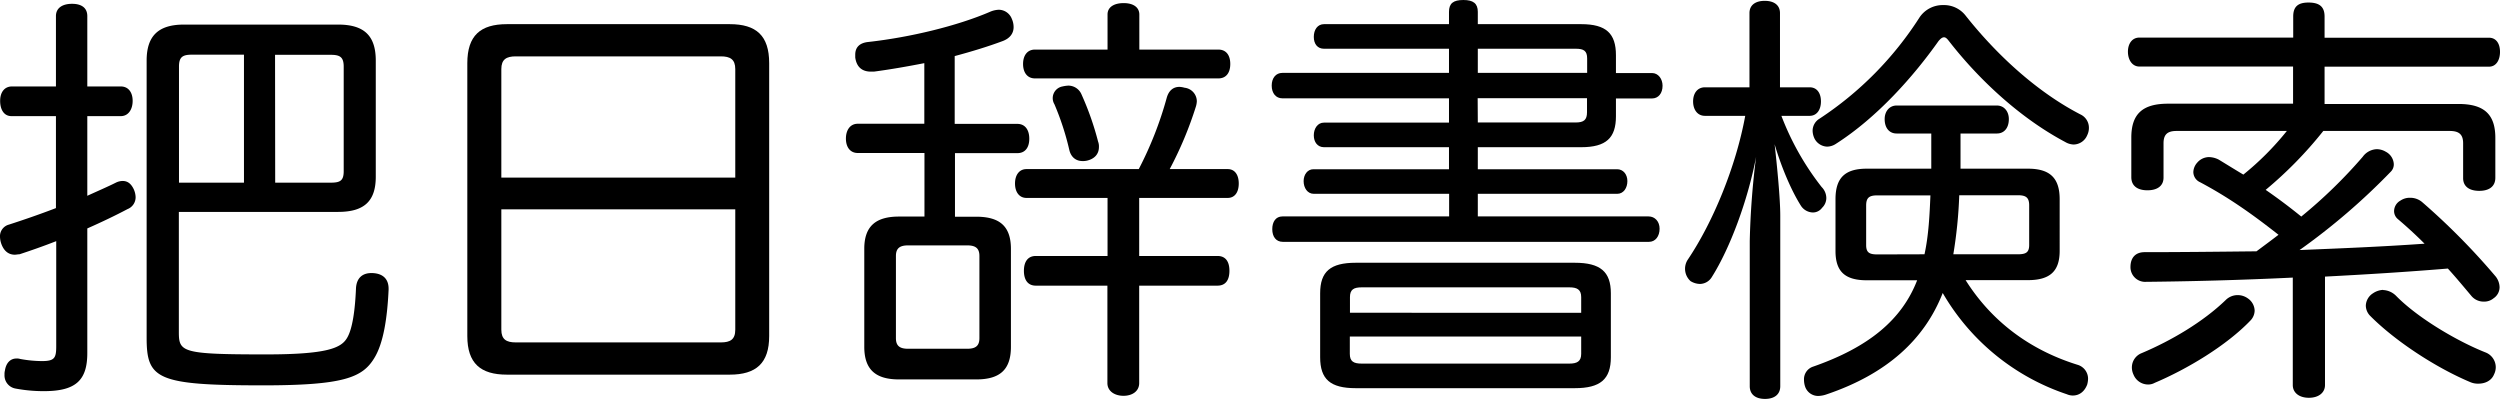 <svg id="レイヤー_1" data-name="レイヤー 1" xmlns="http://www.w3.org/2000/svg" viewBox="0 0 884.84 141.14"><title>title</title><path d="M42.75,30.6c2.7,0,4.2,2.1,4.2,5.1s-1.5,5.4-4.2,5.4H30.9V69.3C34.5,67.65,38,66.15,41,64.65a5.6,5.6,0,0,1,2.4-.6c1.8,0,3,1,3.9,2.85A7.34,7.34,0,0,1,48,69.75,4.49,4.49,0,0,1,45.15,74C41,76.2,36,78.6,30.9,80.85v44.09c0,9.6-4,13.5-15.3,13.5a53.29,53.29,0,0,1-10-.9,4.72,4.72,0,0,1-4-4.94,5,5,0,0,1,.15-1.5c.45-2.86,2.1-4.21,4.05-4.21a3.91,3.91,0,0,1,1.35.16,43.6,43.6,0,0,0,7.65.75c4.5,0,5.1-1.06,5.1-5.25V85.35C15.3,87.15,11,88.65,6.9,90c-.6,0-1.2.15-1.65.15-2.25,0-3.9-1.35-4.8-3.9A8.25,8.25,0,0,1,0,83.85,4.25,4.25,0,0,1,3.15,79.5c5.1-1.65,10.8-3.6,16.65-5.85V41.1H4.05c-2.7,0-4-2.4-4-5.4s1.5-5.1,4.2-5.1H19.8V5.7c0-2.85,2.25-4.35,5.7-4.35s5.4,1.5,5.4,4.35V30.6ZM63.3,117.44c0,7.2.9,8,30.75,8,21.74,0,26.69-2.25,28.79-5.84,2-3.3,2.85-10.35,3.15-17.4.15-3.9,2.4-5.55,5.4-5.55h.45c3.6.15,5.7,2,5.7,5.55v.3c-.45,9.9-1.8,19-5.1,24.29-4.2,6.9-11,9.6-39.44,9.6-37.65,0-41.1-2.24-41.1-16.94V21.45C51.9,12.75,56,8.7,65.1,8.7h54.59C129,8.7,133,12.75,133,21.45v41.1C133,71.1,129,75,119.69,75H63.3ZM68,19.35c-3.3,0-4.65.75-4.65,4.2v41.1h23V19.35Zm29.4,45.3H117c3.3,0,4.65-.6,4.65-4.05v-37c0-3.45-1.35-4.2-4.65-4.2H97.35Z"/><path d="M272.24,118.94c0,9.61-4.64,13.66-13.94,13.66H179.4c-9.3,0-14-4-14-13.66V22.35c0-9.75,4.65-13.8,14-13.8h78.9c9.3,0,13.94,4,13.94,13.8Zm-12-56.09V24.45c0-3.45-1.8-4.5-5.1-4.5h-72.6c-3.3,0-5.1,1.05-5.1,4.5v38.4Zm-82.8,53.84c0,3.46,1.8,4.5,5.1,4.5h72.6c3.3,0,5.1-1,5.1-4.5V74.1h-82.8Z"/><path d="M303.6,54.15c-2.7,0-4.2-2.1-4.2-5.1s1.5-5.25,4.2-5.25h23.55V22.35c-6.15,1.2-12.15,2.25-17.85,3h-1.05c-3.3,0-5.1-1.8-5.55-5v-1c0-2.7,1.65-4.2,4.65-4.5,14.85-1.65,31.5-5.7,43-10.65a8.72,8.72,0,0,1,3.15-.75,5,5,0,0,1,4.65,3.3,7,7,0,0,1,.6,2.85c0,2.25-1.35,4.05-4.05,5-4.8,1.8-10.65,3.6-16.8,5.25v24h22.2c2.7,0,4.2,2.1,4.2,5.25s-1.5,5.1-4.2,5.1H338v22.5h7.5c8.25,0,12.3,3.3,12.3,11.4v34.64c0,8.25-4.05,11.55-12.3,11.55h-27.3c-8.1,0-12.3-3.3-12.3-11.55V88.05c0-8.1,4.2-11.4,12.3-11.4h9V54.15Zm13.5,65.54c0,2.86,1.5,3.75,4.35,3.75H342.3c2.85,0,4.35-.89,4.35-3.75V90.6c0-2.85-1.5-3.75-4.35-3.75H321.45c-2.85,0-4.35.9-4.35,3.75Zm46.2-49.64c-2.55,0-4.05-2.1-4.05-5.1s1.5-5.1,4.05-5.1h39.75a128.28,128.28,0,0,0,9.89-25.2c.75-2.7,2.41-3.9,4.5-3.9a7.45,7.45,0,0,1,1.8.3,4.87,4.87,0,0,1,4.36,4.8,7.55,7.55,0,0,1-.31,1.8A130.78,130.78,0,0,1,414,59.85h20.54c2.55,0,3.9,2.1,3.9,5.1s-1.35,5.1-3.9,5.1H403.2V90.6h27.74c2.85,0,4.2,2,4.2,5.25s-1.35,5.25-4.2,5.25H403.2v34.49c0,2.85-2.4,4.5-5.55,4.5s-5.7-1.65-5.7-4.5V101.1H366.6c-2.85,0-4.2-2.1-4.2-5.25s1.35-5.25,4.2-5.25H392V70.05Zm67.94-52.5c2.7,0,4.2,1.95,4.2,5.1s-1.5,5.1-4.2,5.1H366.3c-2.7,0-4.2-2.1-4.2-5.1s1.5-5.1,4.2-5.1H392V5.1c0-2.55,2.25-4,5.7-4s5.55,1.5,5.55,4.05V17.55ZM378.15,30.3a5.09,5.09,0,0,1,4.65,3.15,103.32,103.32,0,0,1,5.85,16.65,4.77,4.77,0,0,1,.3,1.95c0,2.55-1.65,4.2-4.2,4.8a6.15,6.15,0,0,1-1.65.15c-2.25,0-4.05-1.35-4.65-4A95.87,95.87,0,0,0,373.2,36.9a4.2,4.2,0,0,1,2.85-6.3A11.77,11.77,0,0,1,378.15,30.3Z"/><path d="M512.85,17.25H468.6c-2.25,0-3.6-1.65-3.6-4.2s1.35-4.5,3.6-4.5h44.25V4.2c0-3,1.5-4.2,5.1-4.2,3.45,0,5.1,1.2,5.1,4.2V8.55h36.59c8.85,0,12.3,3.3,12.3,11v6.3h12.75c2.25,0,3.75,2.1,3.75,4.5,0,2.7-1.5,4.5-3.75,4.5H571.94v6.3c0,7.65-3.45,10.95-12.3,10.95H523.05v7.8h49.34c2.1,0,3.6,1.8,3.6,4.2s-1.35,4.5-3.6,4.5H523.05v8h60.44c2.25,0,3.9,1.8,3.9,4.35,0,2.7-1.5,4.65-3.75,4.65H454.05c-2.4,0-3.75-1.8-3.75-4.5,0-2.55,1.2-4.5,3.6-4.5h59v-8H465c-2.25,0-3.6-2.1-3.6-4.5,0-2.25,1.35-4.2,3.45-4.2h48v-7.8H468.6c-2.25,0-3.6-1.8-3.6-4.2s1.35-4.5,3.6-4.5h44.25V34.8h-59c-2.25,0-3.75-1.8-3.75-4.5s1.5-4.5,3.75-4.5h59Zm-33,120.14c-9,0-12.6-3.15-12.6-10.95V103.8c0-7.65,3.6-10.8,12.6-10.8h77.54c9,0,12.75,3.15,12.75,10.8v22.64c0,7.8-3.75,10.95-12.75,10.95Zm79.79-26.69v-5.55c0-2.7-1.5-3.45-4.19-3.45H482c-2.85,0-4.2.75-4.2,3.45v5.55Zm-81.89,14.55c0,2.69,1.35,3.44,4.2,3.44h73.5c2.69,0,4.19-.75,4.19-3.44V119.1H477.75Zm84-99.45V20.7c0-2.7-1.2-3.45-4-3.45H523.05V25.8Zm-38.7,17.55H557.7c2.85,0,4-.9,4-3.6v-5h-38.7Z"/><path d="M640.5,30.9c2.55,0,4,2,4,5s-1.5,5.1-4,5.1h-10a96.25,96.25,0,0,0,14.25,25.2,5.58,5.58,0,0,1,1.65,3.9,4.79,4.79,0,0,1-1.5,3.45,4,4,0,0,1-3.3,1.65,5.17,5.17,0,0,1-4.2-2.4c-3.6-5.7-7.05-14.1-9.3-21.75.9,8,2,19.2,2,25.35v60.29c0,2.85-2,4.5-5.4,4.5s-5.4-1.65-5.4-4.5V85.35a284.9,284.9,0,0,1,2.25-29.85C618.6,71,612.3,87.9,605.85,98.1a5,5,0,0,1-4.2,2.4,6.59,6.59,0,0,1-3.3-1A5.88,5.88,0,0,1,597.3,92c9-13.35,17.1-33,20.4-51H603.45c-2.7,0-4.2-2.25-4.2-5.1s1.5-5,4.2-5H619.2V4.65c0-2.85,2.1-4.35,5.4-4.35S630,1.8,630,4.65V30.9Zm55.2,68.25c9.45,15,23.24,24.9,39.74,30a5.14,5.14,0,0,1,3.6,5,8.78,8.78,0,0,1-.3,1.94c-.9,2.4-2.7,3.9-5.1,3.9a5.29,5.29,0,0,1-2.1-.45,80.1,80.1,0,0,1-43.94-35.84c-6.45,16.5-19.8,28.64-41,35.84a9.7,9.7,0,0,1-3,.6,4.87,4.87,0,0,1-4.65-3.15,7.62,7.62,0,0,1-.45-2.55,4.68,4.68,0,0,1,3.15-4.65c19.8-6.89,31.5-16.64,36.9-30.59H660.75c-7.65,0-11.1-3-11.1-10.35V70.5c0-7.65,3.45-10.8,11.1-10.8h22.8V47.25h-12.3c-2.4,0-4.2-1.8-4.2-5.1,0-2.85,1.8-4.8,4.2-4.8H706.8c2.4,0,4.2,1.95,4.2,4.8,0,3.3-1.8,5.1-4.2,5.1H693.9V59.7h23.84c7.65,0,11.25,3.15,11.25,10.8V88.8c0,7.35-3.6,10.35-11.25,10.35ZM736.34,40.5a5.19,5.19,0,0,1,3,4.65,5.88,5.88,0,0,1-.6,2.7,5.29,5.29,0,0,1-4.8,3.3,6.22,6.22,0,0,1-3-.9C714,41.25,699.45,27,689.7,14.4c-.6-.75-1.05-1.2-1.65-1.2s-1.2.45-1.95,1.35c-8.7,12.3-21.6,27-36.45,36.45a5.79,5.79,0,0,1-3,.9,5.25,5.25,0,0,1-4.35-2.7,6.73,6.73,0,0,1-.75-2.85A5,5,0,0,1,644,42a120.48,120.48,0,0,0,35.4-35.85,9.87,9.87,0,0,1,8.4-4.35,9.67,9.67,0,0,1,7.8,3.6C707.7,20.7,722.1,33.15,736.34,40.5ZM681.15,90c1.5-6.9,1.8-14,2.1-20.85H664.5c-2.85,0-4,.75-4,3.6v14c0,2.7,1.2,3.3,4,3.3Zm33,0c2.85,0,4.05-.6,4.05-3.3v-14c0-2.85-1.2-3.6-4.05-3.6H693.45A160.94,160.94,0,0,1,691.35,90Z"/><path d="M811.5,98.25c-18.6.9-36.6,1.35-51.9,1.5a5.2,5.2,0,0,1-5.55-5.25c0-3.3,1.8-5.25,5-5.25,12.3,0,25.65-.15,39.6-.3,2.7-2,5.25-3.9,7.8-5.85-9.9-7.8-18.15-13.5-27.75-18.6a4,4,0,0,1-2.4-3.6,5.22,5.22,0,0,1,1.35-3.3,5.53,5.53,0,0,1,4.2-2,7.88,7.88,0,0,1,3.45.9C788.1,58.2,791,60,794,61.8A100.32,100.32,0,0,0,809.4,46.35h-39c-3,0-4.65,1-4.65,4.35V62.85c0,3-2.25,4.5-5.7,4.5s-5.7-1.5-5.7-4.65v-14c0-8.4,4-12,13-12h44.25V23.55H757.2c-2.55,0-4.05-2.4-4.05-5.25s1.5-5,4.05-5h54.45V5.85c0-3.45,1.65-4.95,5.4-4.95,3.9,0,5.7,1.5,5.7,4.95v7.5h58.19c2.55,0,3.9,2.1,3.9,5s-1.35,5.25-3.9,5.25H822.75v13.2h47.39c9,0,13.05,3.6,13.05,12v14.1c0,3.15-2.25,4.65-5.7,4.65s-5.7-1.5-5.7-4.5V50.7c0-3.3-1.65-4.35-4.8-4.35H822.3A141,141,0,0,1,801.9,67.2q6.52,4.5,12.6,9.45A174.17,174.17,0,0,0,836.25,55.5a6.44,6.44,0,0,1,5-2.7,6.3,6.3,0,0,1,3.15.9,5.24,5.24,0,0,1,2.85,4.35,3.61,3.61,0,0,1-1.05,2.7A230.26,230.26,0,0,1,813.9,88.5c14.7-.6,29.55-1.2,44.24-2.25-3.29-3.3-6.44-6.15-9.44-8.7a3.69,3.69,0,0,1-1.35-2.85A4.32,4.32,0,0,1,849.6,71a5.84,5.84,0,0,1,3.45-1,6.5,6.5,0,0,1,4.2,1.5,240.73,240.73,0,0,1,26.09,26.4,6.39,6.39,0,0,1,1.35,3.75,4.71,4.71,0,0,1-2.1,3.9,5.11,5.11,0,0,1-3.45,1.2,5.62,5.62,0,0,1-4.5-2.1c-2.4-2.85-5.25-6.3-8.25-9.6-14.54,1.2-28.94,2.1-43.49,2.85v38.39c0,2.7-2.25,4.5-5.7,4.5s-5.7-1.8-5.7-4.5ZM798,110a5.22,5.22,0,0,1-1.35,3.3c-8.55,9-22.65,17.39-34,22.19a4.75,4.75,0,0,1-2.4.6,5.59,5.59,0,0,1-5.1-3.44,6,6,0,0,1-.6-2.71,5.42,5.42,0,0,1,3.45-4.95c10.65-4.5,21.75-11.09,29.7-18.74a6,6,0,0,1,4.2-1.8,6.17,6.17,0,0,1,3.75,1.2A5.43,5.43,0,0,1,798,110Zm45.45-7.35a6.93,6.93,0,0,1,4.65,2.1c7.65,7.8,21.59,16,31.49,19.94a5.65,5.65,0,0,1,3.75,5.25,5.71,5.71,0,0,1-.6,2.55c-.9,2.25-3.15,3.3-5.55,3.3a6.74,6.74,0,0,1-3-.6C861.89,130,847.65,120.6,839,111.9a5.26,5.26,0,0,1-1.65-3.75,5.38,5.38,0,0,1,2.55-4.35A6.87,6.87,0,0,1,843.45,102.6Z"/></svg>